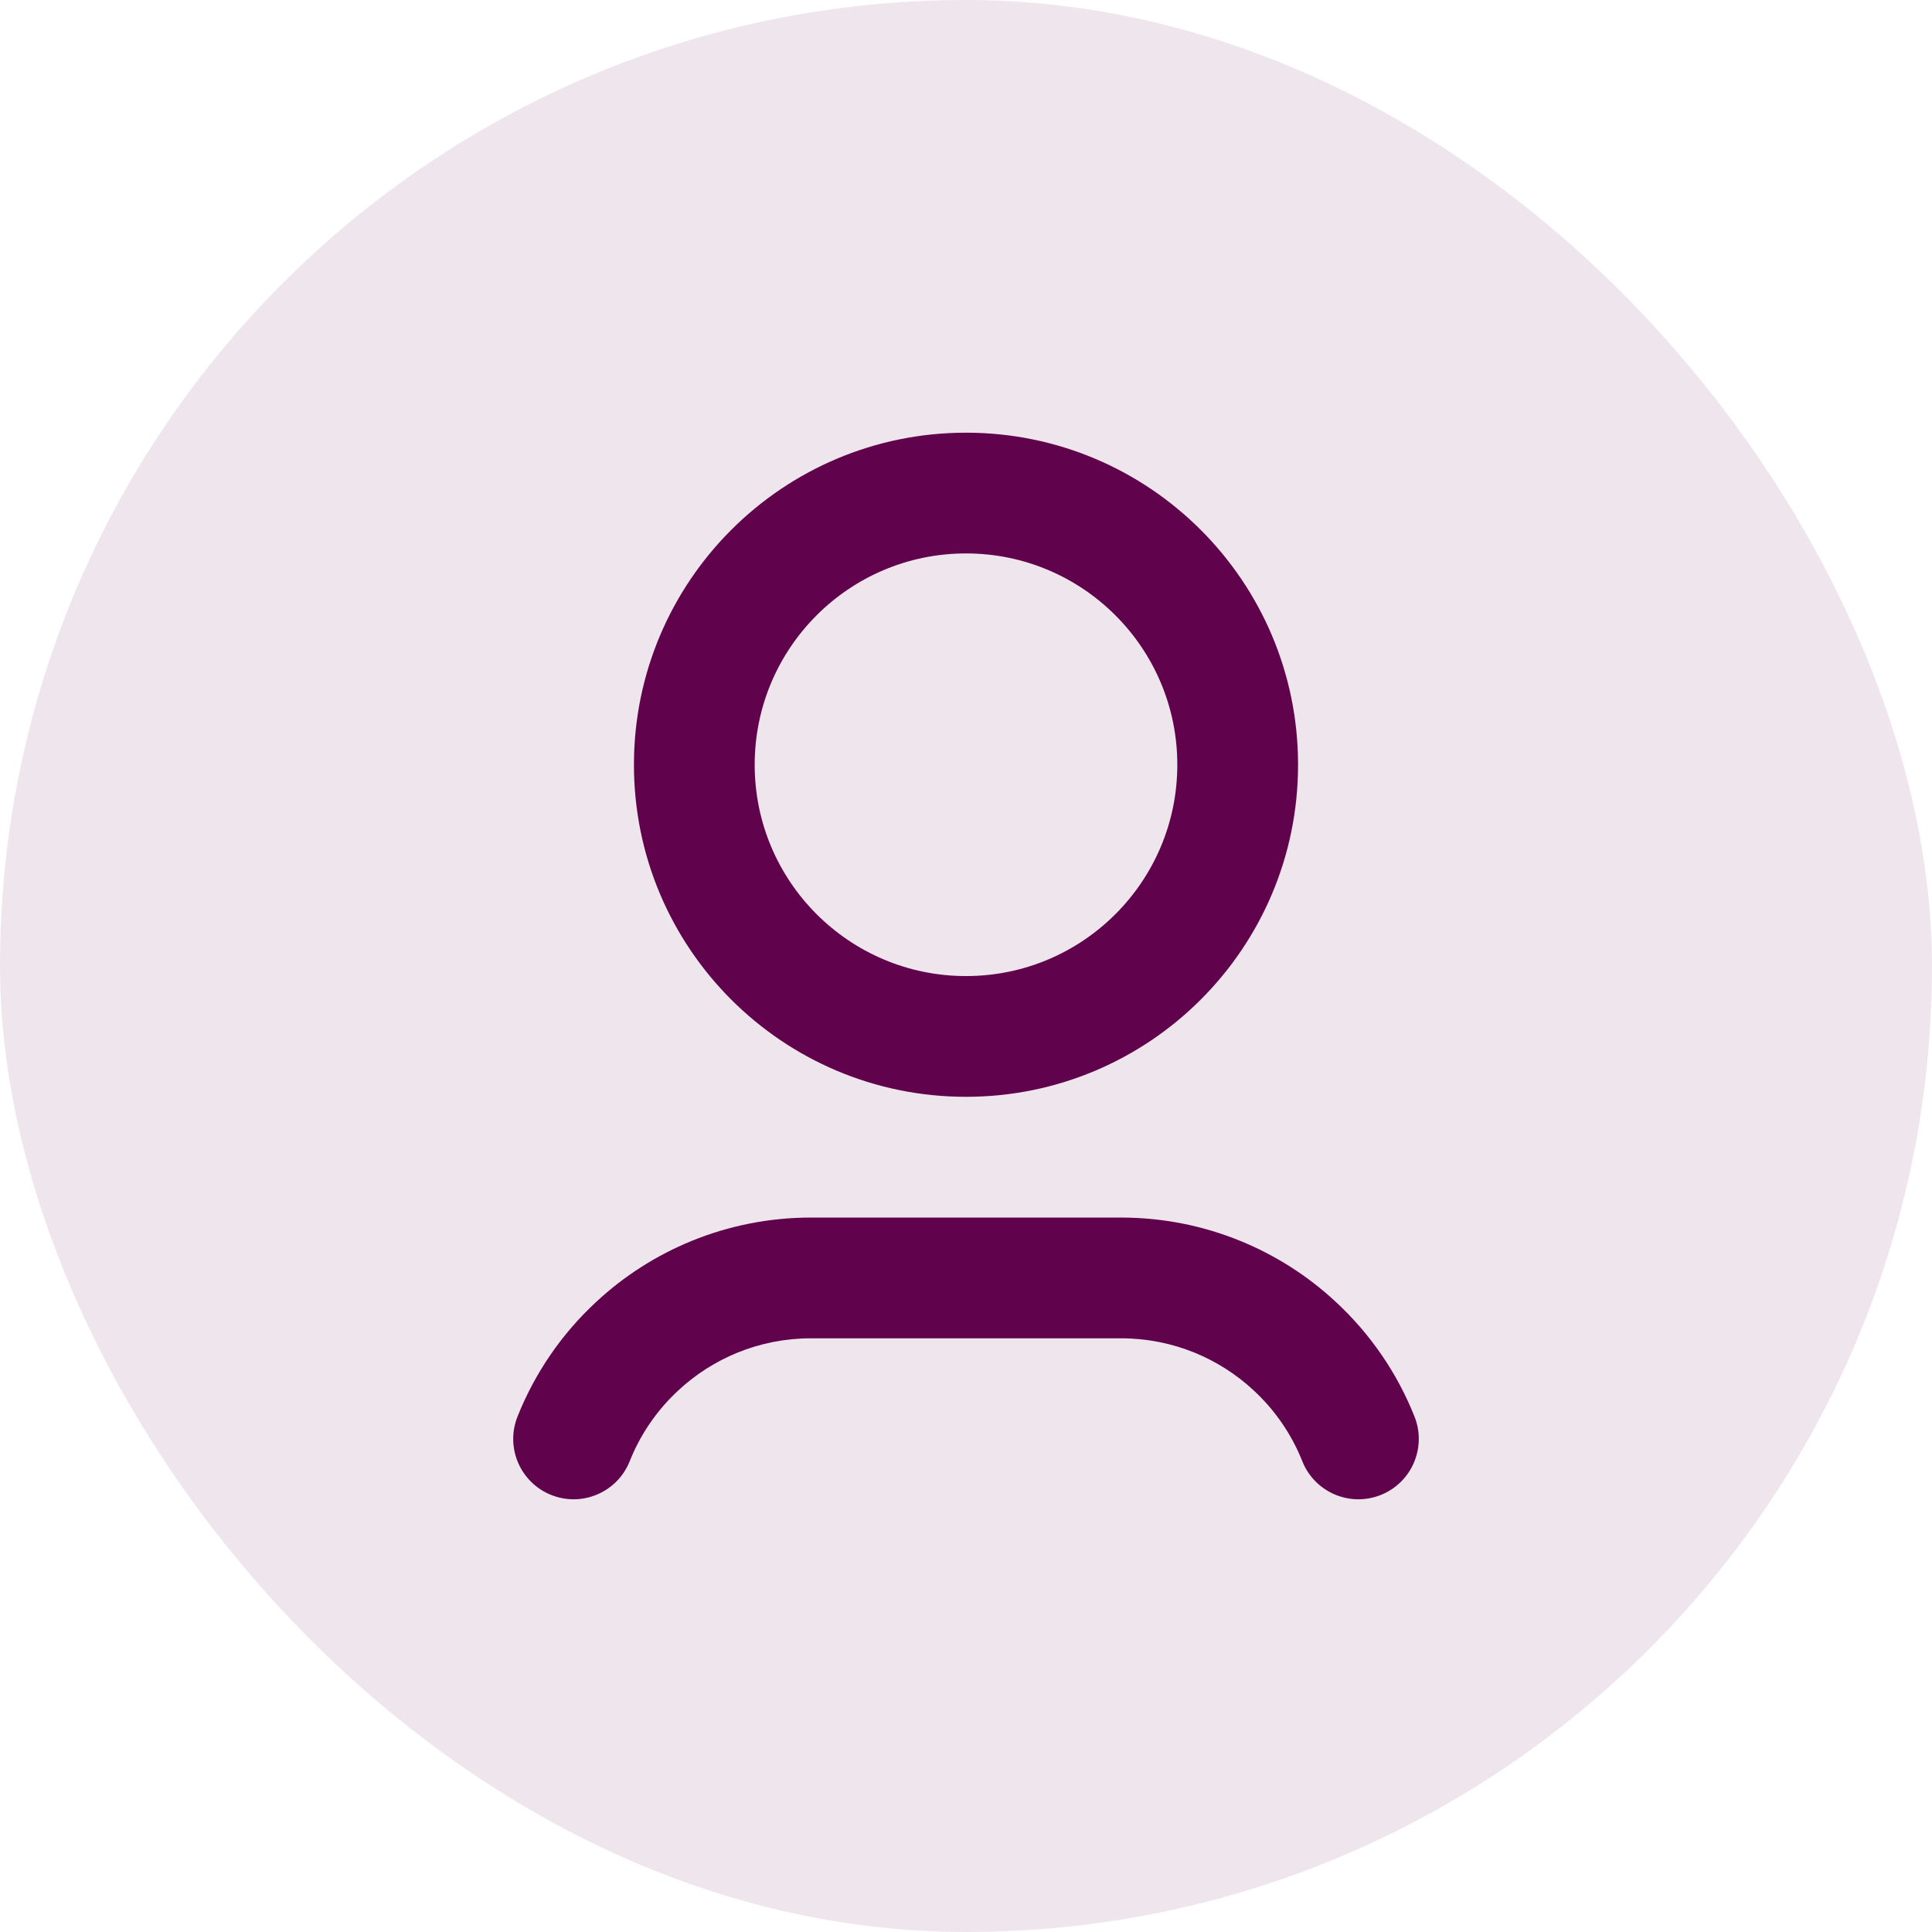 <svg width="48" height="48" viewBox="0 0 48 48" fill="none" xmlns="http://www.w3.org/2000/svg">
<rect width="48" height="48" rx="24" fill="#60034C" fill-opacity="0.1"/>
<path fill-rule="evenodd" clip-rule="evenodd" d="M24 13.75C21.101 13.75 18.75 16.101 18.75 19C18.75 21.9 21.101 24.25 24 24.25C26.899 24.25 29.25 21.9 29.25 19C29.25 16.101 26.899 13.75 24 13.75ZM15.75 19C15.75 14.444 19.444 10.75 24 10.75C28.556 10.75 32.25 14.444 32.25 19C32.25 23.557 28.556 27.25 24 27.25C19.444 27.25 15.75 23.557 15.75 19Z" fill="#60034C"/>
<path d="M27.863 30.25C28.885 30.251 29.888 30.451 30.818 30.831C31.684 31.185 32.487 31.694 33.184 32.342C34.042 33.135 34.712 34.11 35.143 35.195C35.449 35.965 35.073 36.837 34.303 37.143C33.533 37.449 32.661 37.073 32.355 36.303C32.089 35.634 31.676 35.033 31.147 34.544L31.144 34.541C30.713 34.141 30.218 33.827 29.683 33.608C29.11 33.374 28.493 33.251 27.863 33.25H20.137C19.507 33.251 18.89 33.374 18.317 33.608C17.782 33.827 17.287 34.141 16.856 34.541L16.853 34.544C16.324 35.033 15.911 35.634 15.645 36.303C15.339 37.073 14.467 37.449 13.697 37.143C12.927 36.837 12.551 35.965 12.857 35.195C13.289 34.11 13.958 33.135 14.816 32.342C15.513 31.694 16.316 31.185 17.182 30.831C18.112 30.451 19.115 30.251 20.137 30.25H27.863Z" fill="#60034C"/>
</svg>
